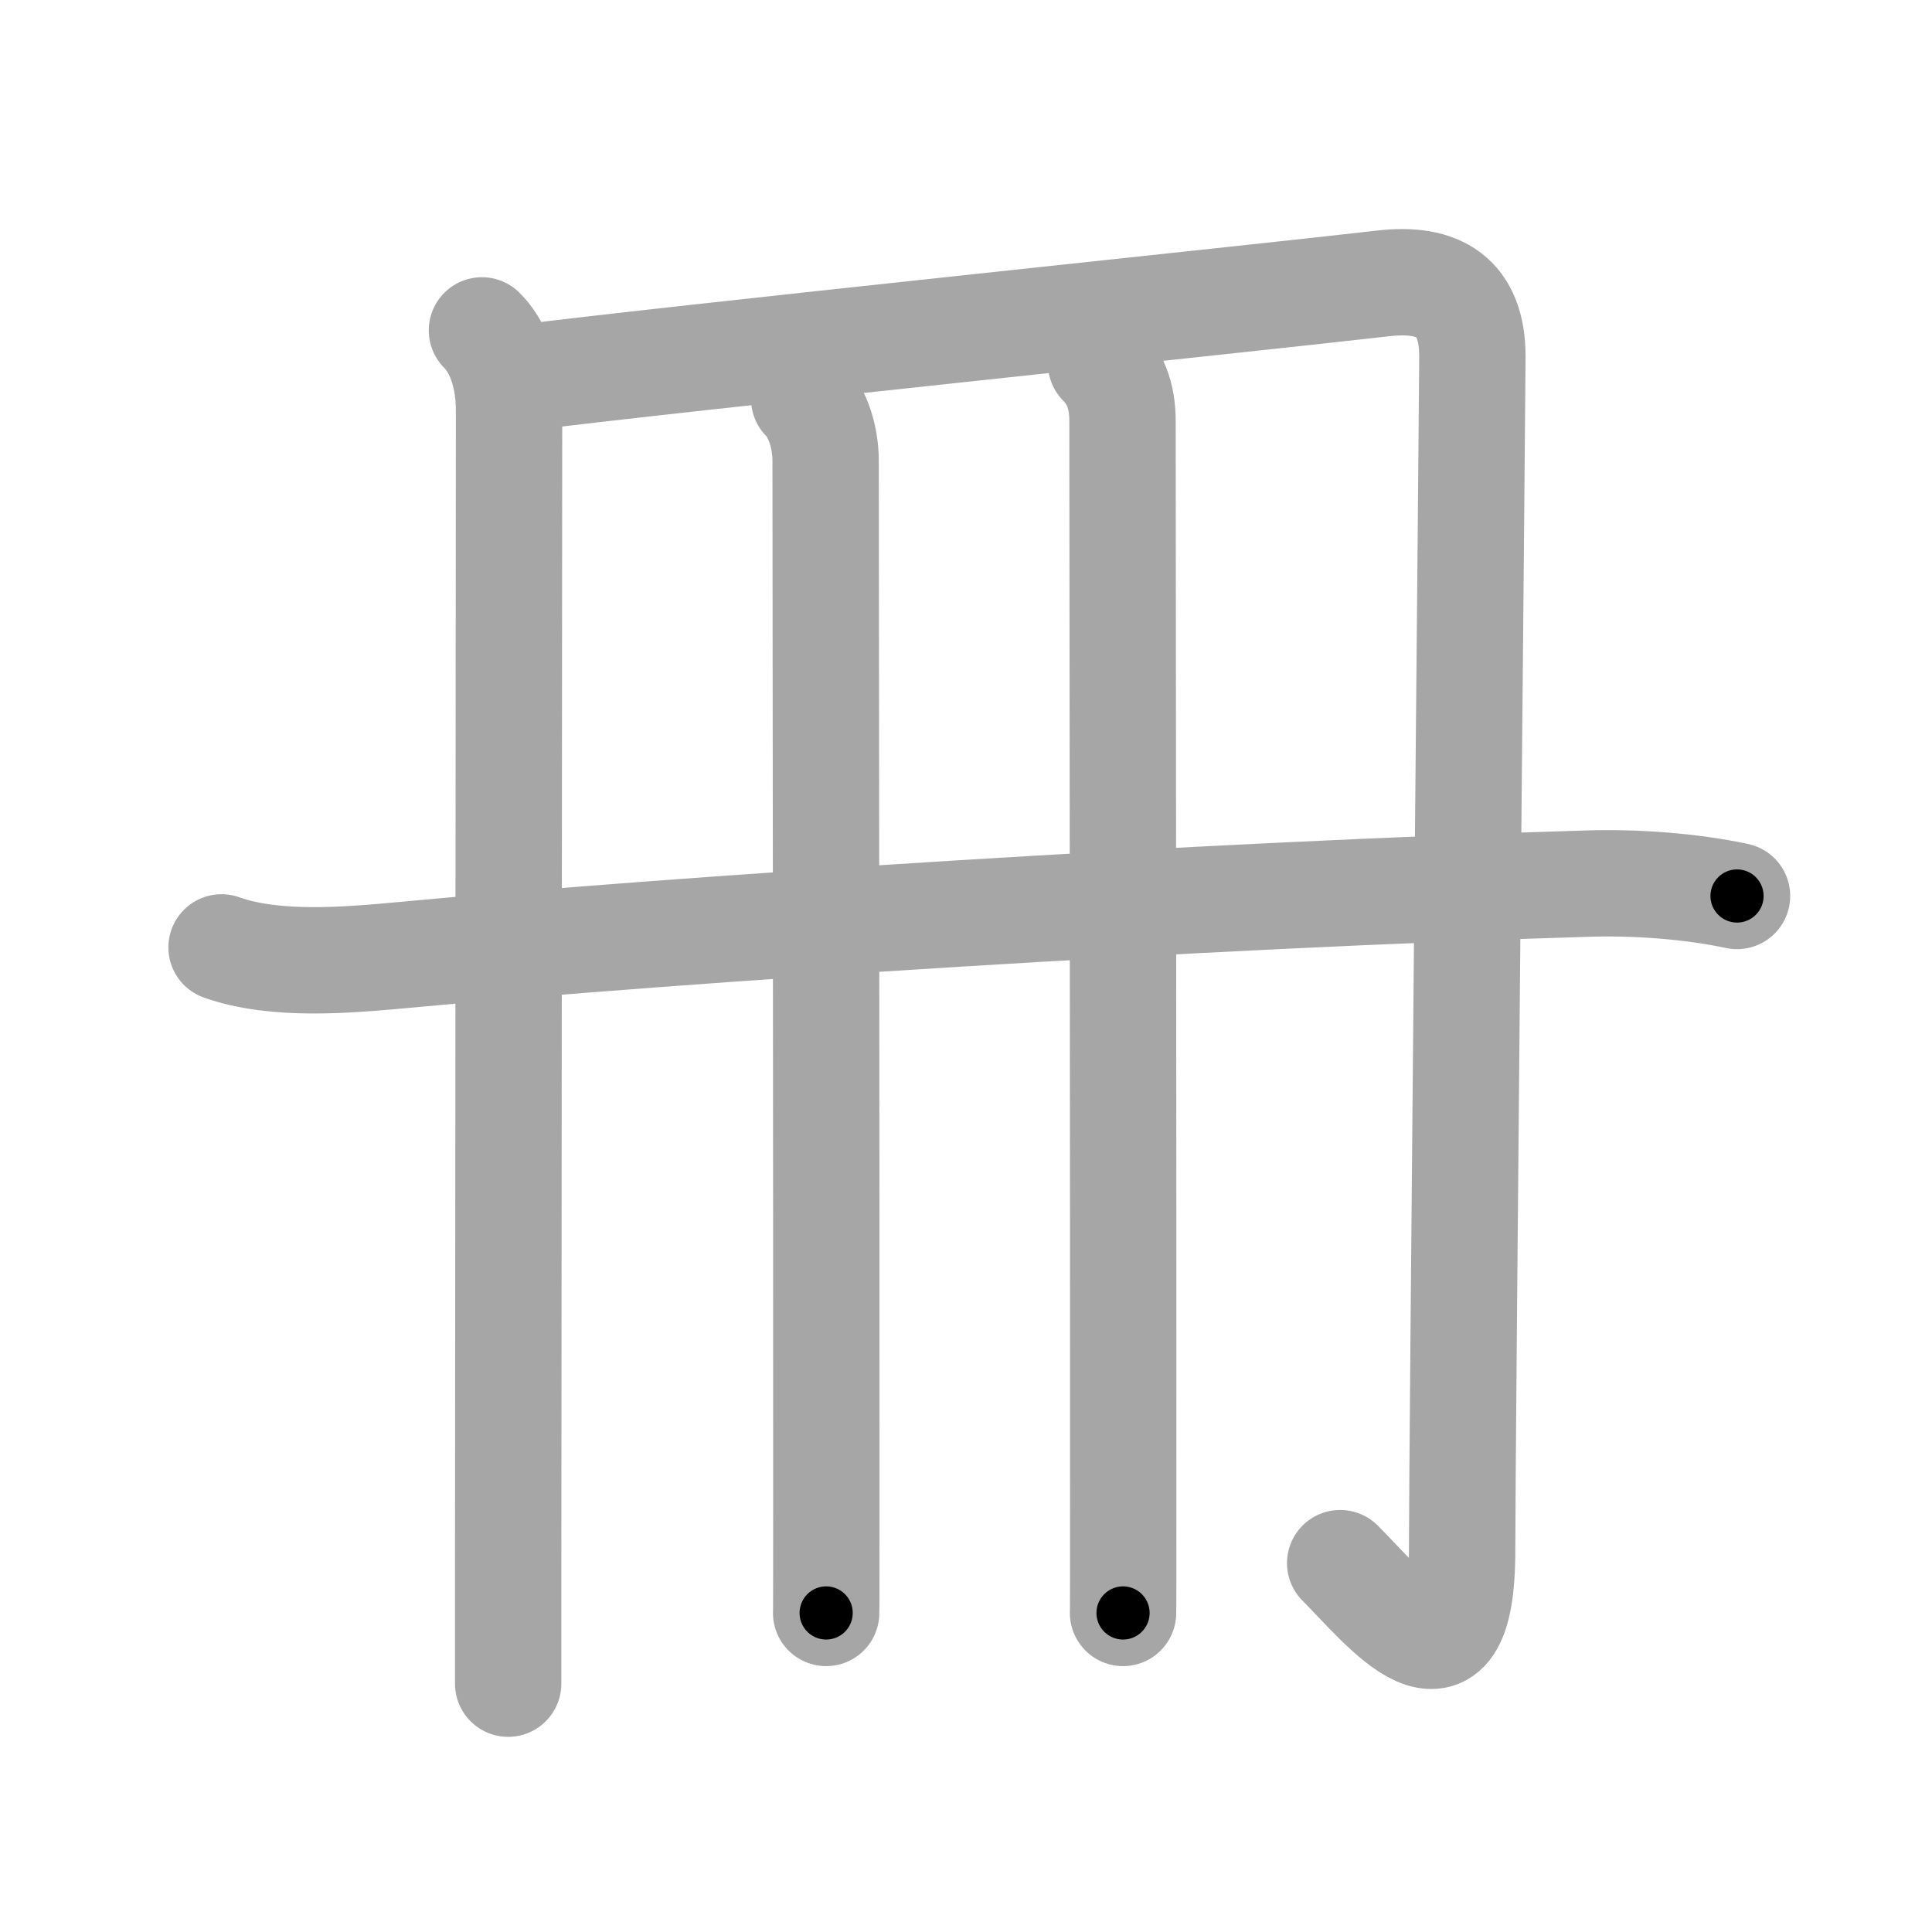 <svg xmlns="http://www.w3.org/2000/svg" viewBox="0 0 109 109" id="518a"><g fill="none" stroke="#a6a6a6" stroke-width="6" stroke-linecap="round" stroke-linejoin="round"><g><g><g><path d="M27.19,18.64c0.84,0.83,1.53,2.36,1.53,4.53c0,2.26-0.04,48.62-0.05,65.7c0,3.36,0,5.59,0,6.12" /></g><path d="M29.71,21.29c7.38-0.96,41.79-4.54,48.31-5.3c3.17-0.37,5.05,0.76,5.05,4.13c0,2.01-0.58,61.86-0.58,67.38c0,8.88-4.41,3.16-6.88,0.69" /></g><g><g><path d="M45.37,22.5c0.81,0.81,1.21,2.25,1.21,3.5c0,0.69,0.05,43.47,0.04,59.25c0,3.4,0,5.55-0.01,5.75" /></g><g><path d="M62.12,20.5c0.75,0.75,1.21,1.75,1.21,3.25c0,2.65,0.05,44.8,0.04,61c0,3.7,0,6.04-0.01,6.25" /><path d="M12.5,53.45c3.02,1.08,7.1,0.72,10.25,0.43c16-1.5,45-3.38,66.87-4.03c2.67-0.08,5.75,0.14,8.38,0.7" /></g></g></g></g><g fill="none" stroke="#000" stroke-width="3" stroke-linecap="round" stroke-linejoin="round"><path d="M27.19,18.64c0.84,0.83,1.53,2.36,1.53,4.53c0,2.26-0.04,48.62-0.05,65.7c0,3.36,0,5.59,0,6.12" stroke-dasharray="76.723" stroke-dashoffset="76.723"><animate attributeName="stroke-dashoffset" values="76.723;76.723;0" dur="0.577s" fill="freeze" begin="0s;518a.click" /></path><path d="M29.71,21.29c7.38-0.96,41.79-4.54,48.31-5.3c3.17-0.37,5.05,0.76,5.05,4.13c0,2.01-0.58,61.86-0.58,67.38c0,8.88-4.41,3.16-6.88,0.69" stroke-dasharray="135.935" stroke-dashoffset="135.935"><animate attributeName="stroke-dashoffset" values="135.935" fill="freeze" begin="518a.click" /><animate attributeName="stroke-dashoffset" values="135.935;135.935;0" keyTimes="0;0.361;1" dur="1.599s" fill="freeze" begin="0s;518a.click" /></path><path d="M45.37,22.5c0.81,0.81,1.21,2.25,1.21,3.5c0,0.69,0.05,43.47,0.04,59.25c0,3.4,0,5.55-0.01,5.75" stroke-dasharray="68.791" stroke-dashoffset="68.791"><animate attributeName="stroke-dashoffset" values="68.791" fill="freeze" begin="518a.click" /><animate attributeName="stroke-dashoffset" values="68.791;68.791;0" keyTimes="0;0.756;1" dur="2.116s" fill="freeze" begin="0s;518a.click" /></path><path d="M62.12,20.5c0.75,0.75,1.21,1.75,1.21,3.25c0,2.65,0.05,44.8,0.04,61c0,3.7,0,6.04-0.01,6.25" stroke-dasharray="70.817" stroke-dashoffset="70.817"><animate attributeName="stroke-dashoffset" values="70.817" fill="freeze" begin="518a.click" /><animate attributeName="stroke-dashoffset" values="70.817;70.817;0" keyTimes="0;0.799;1" dur="2.648s" fill="freeze" begin="0s;518a.click" /></path><path d="M12.5,53.45c3.02,1.08,7.1,0.72,10.25,0.43c16-1.5,45-3.38,66.87-4.03c2.67-0.08,5.75,0.14,8.38,0.7" stroke-dasharray="85.766" stroke-dashoffset="85.766"><animate attributeName="stroke-dashoffset" values="85.766" fill="freeze" begin="518a.click" /><animate attributeName="stroke-dashoffset" values="85.766;85.766;0" keyTimes="0;0.804;1" dur="3.293s" fill="freeze" begin="0s;518a.click" /></path></g></svg>
